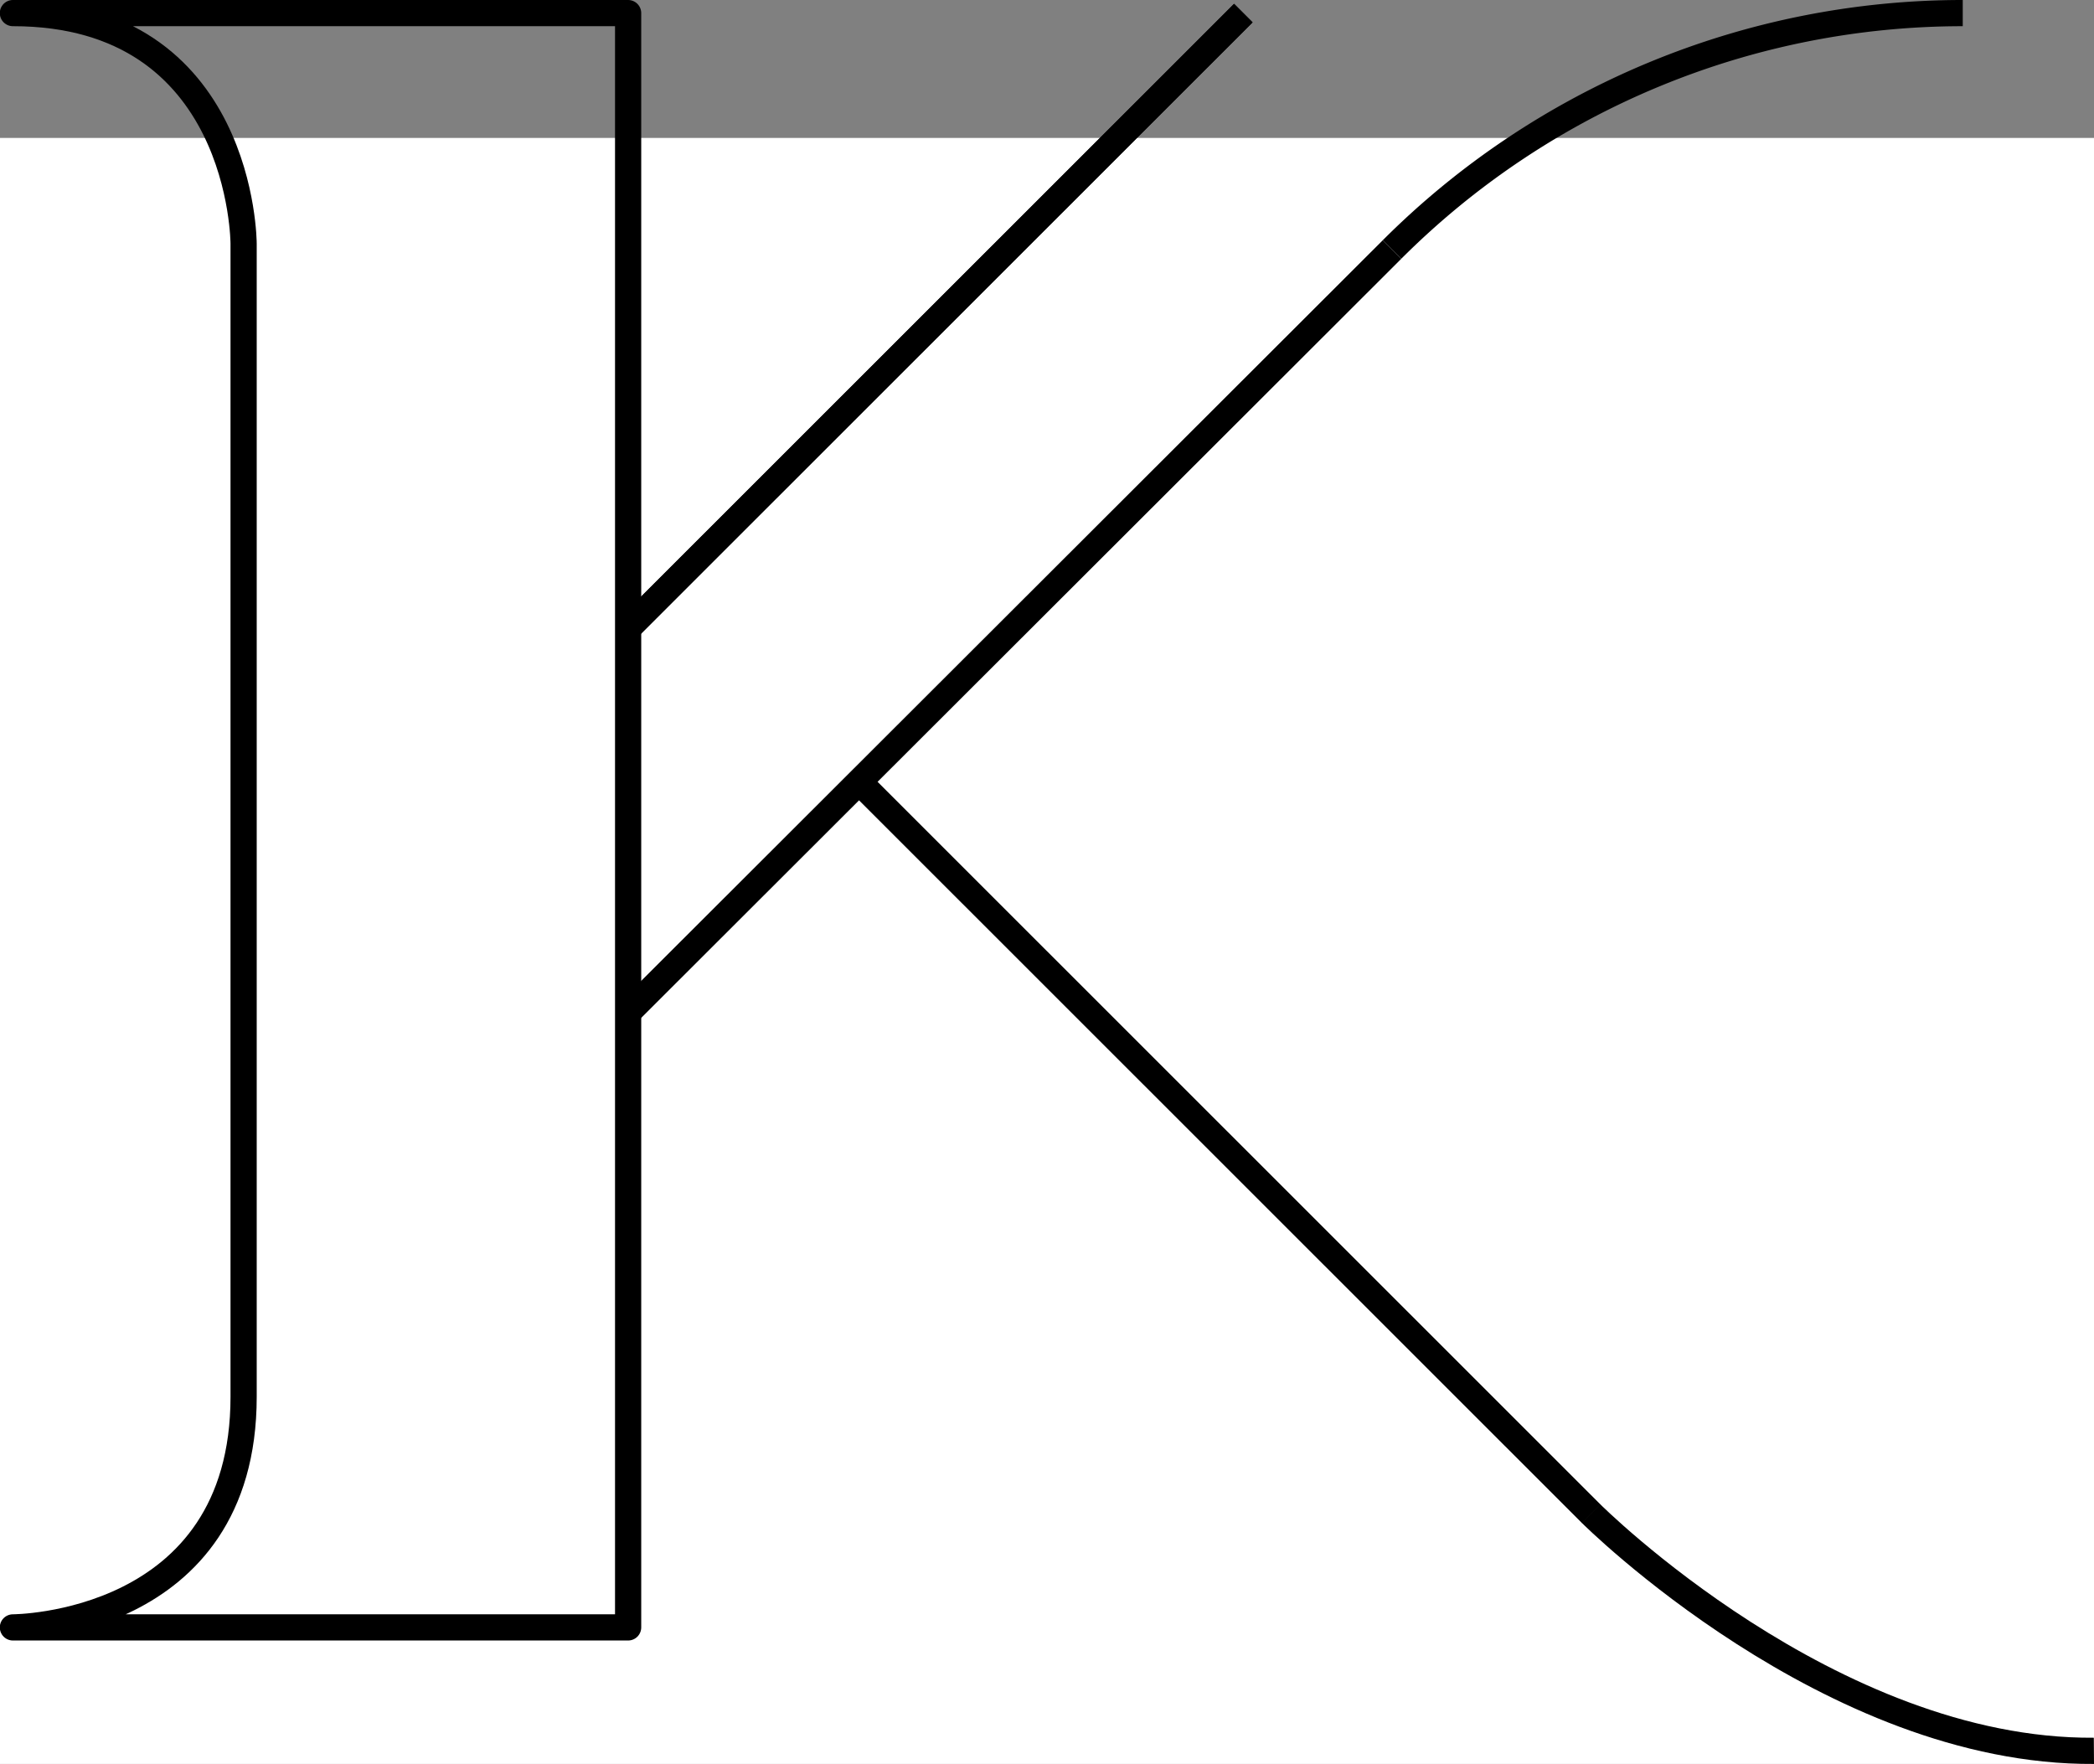 <?xml version="1.0" encoding="UTF-8" standalone="no"?>
<svg
   xmlns:dc="http://purl.org/dc/elements/1.1/"
   xmlns:cc="http://creativecommons.org/ns#"
   xmlns:rdf="http://www.w3.org/1999/02/22-rdf-syntax-ns#"
   xmlns:svg="http://www.w3.org/2000/svg"
   xmlns="http://www.w3.org/2000/svg"
   id="svg8"
   version="1.1"
   viewBox="0 0 211.475 178.142"
   height="178.142mm"
   width="211.475mm">
  <rect x="0" y="0" width="211.475" height="178.142" fill="#808080" stroke="none"/>
  <defs
     id="defs2" />
  <g
     transform="translate(66.844,18.29)"
     id="layer1">
    <path
       id="rect5735"
       d="M -146.844,-4.36 H 191.823 V 186.14 h -338.667 z"
       style="opacity:1;fill:#ffffff;fill-opacity:1;fill-rule:nonzero;stroke:none;stroke-width:3.44;stroke-linecap:round;stroke-linejoin:round;stroke-miterlimit:4;stroke-dasharray:none;stroke-dashoffset:0;stroke-opacity:1" />
  </g>
  <g
     transform="translate(-80,13.929)"
     id="layer2">
    <path
       id="path1659-52"
       d="m 143.435,49.5 62.13,-62.106"
       style="display:inline;fill:none;stroke:#000000;stroke-width:2.646;stroke-linecap:butt;stroke-linejoin:miter;stroke-miterlimit:4;stroke-dasharray:none;stroke-opacity:1" />
    <path
       id="path3388-2"
       d="M 81.304,-12.606 H 143.435 V 150.422 H 81.304 c 0,0 23.299,-1e-5 23.299,-23.29 1e-5,-25.399 0,-116.449 0,-116.449 0,0 -10e-6,-23.29 -23.299,-23.29 z"
       style="display:inline;opacity:1;fill:none;stroke:#000000;stroke-width:2.646;stroke-linecap:round;stroke-linejoin:round;stroke-miterlimit:4;stroke-dasharray:none;stroke-opacity:1" />
    <path
       d="m 220.581,11.269 a 81.514,81.514 0 0 1 57.639,-23.875"
       id="path7580"
       style="display:inline;opacity:1;vector-effect:none;fill:none;fill-opacity:1;stroke:#000000;stroke-width:2.646;stroke-linecap:butt;stroke-linejoin:miter;stroke-miterlimit:4;stroke-dasharray:none;stroke-dashoffset:0;stroke-opacity:1" />
    <path
       id="path8296"
       d="m 143.435,88.316 77.147,-77.047"
       style="display:inline;fill:none;stroke:#000000;stroke-width:2.646;stroke-linecap:butt;stroke-linejoin:miter;stroke-miterlimit:4;stroke-dasharray:none;stroke-opacity:1" />
    <path
       id="path1659"
       d="m 143.435,49.5 62.13,-62.106"
       style="display:inline;fill:none;stroke:#000000;stroke-width:2.646;stroke-linecap:butt;stroke-linejoin:miter;stroke-miterlimit:4;stroke-dasharray:none;stroke-opacity:1" />
    <path
       id="path1863-7-1-4"
       d="m 240.668,138.915 c 0,0 24.159,24.157 50.798,23.973"
       style="display:inline;fill:none;stroke:#000000;stroke-width:2.646;stroke-linecap:butt;stroke-linejoin:miter;stroke-miterlimit:4;stroke-dasharray:none;stroke-opacity:1" />
    <path
       id="path9192-8"
       d="M 166.755,65.026 240.693,138.941"
       style="display:inline;fill:none;stroke:#000000;stroke-width:2.646;stroke-linecap:butt;stroke-linejoin:miter;stroke-miterlimit:4;stroke-dasharray:none;stroke-opacity:1" />
  </g>
</svg>
